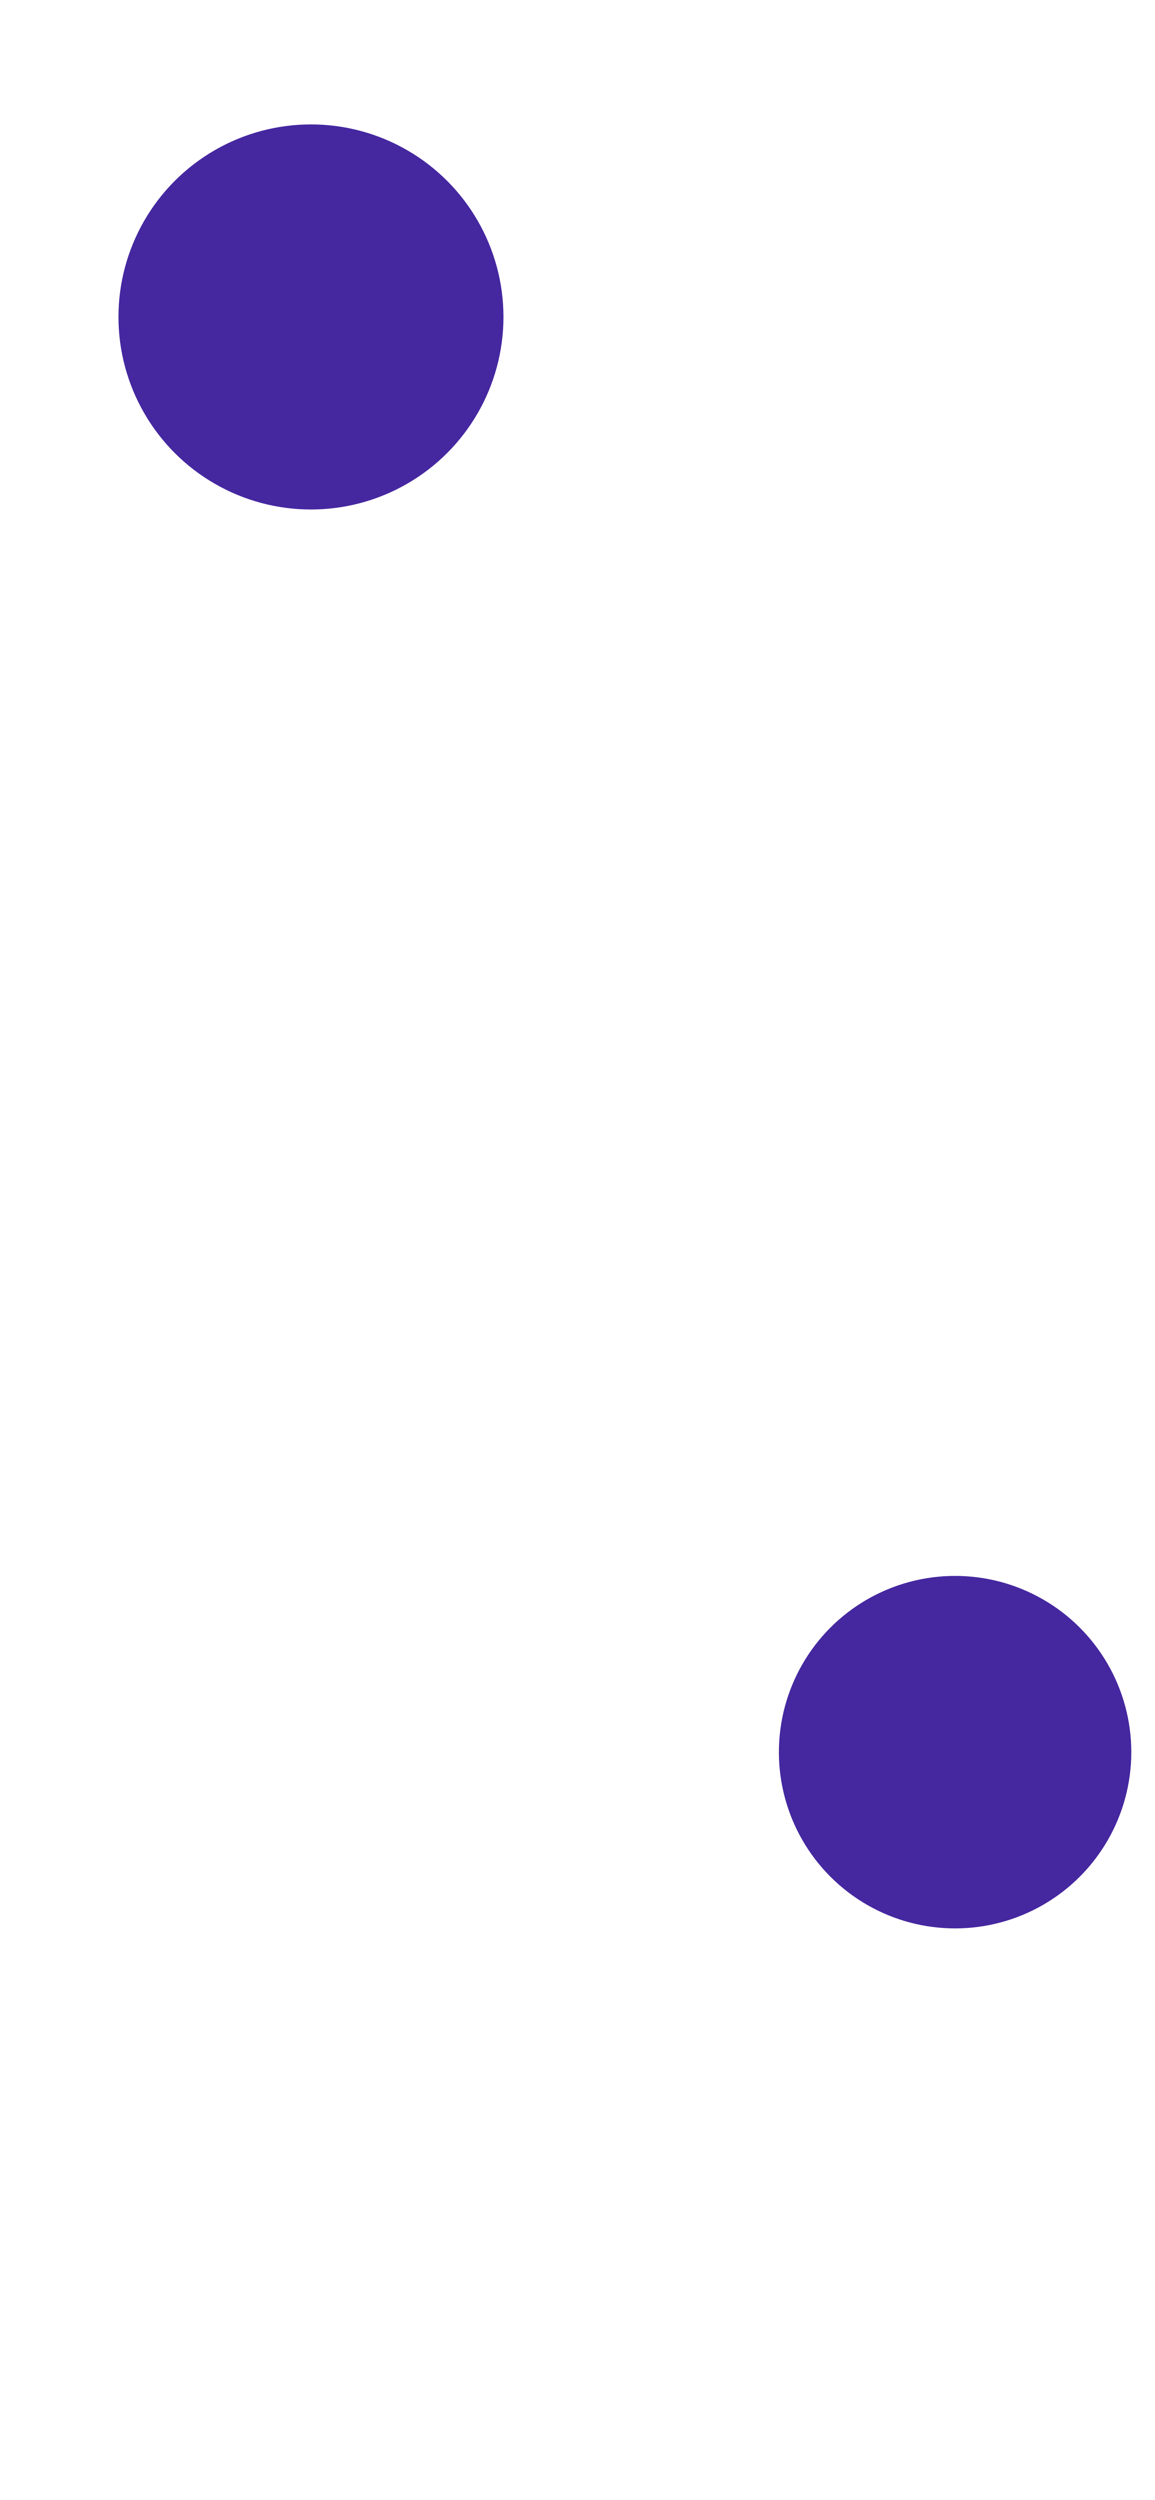 <svg width="390" height="844" viewBox="0 0 390 844" fill="none" xmlns="http://www.w3.org/2000/svg">
<g filter="url(#filter0_f_57_480)">
<circle cx="105" cy="107" r="65" fill="#4527A0"/>
</g>
<g filter="url(#filter1_f_57_480)">
<circle cx="322.5" cy="591.5" r="59.5" fill="#4527A0"/>
</g>
<defs>
<filter id="filter0_f_57_480" x="-174" y="-172" width="558" height="558" filterUnits="userSpaceOnUse" color-interpolation-filters="sRGB">
<feFlood flood-opacity="0" result="BackgroundImageFix"/>
<feBlend mode="normal" in="SourceGraphic" in2="BackgroundImageFix" result="shape"/>
<feGaussianBlur stdDeviation="107" result="effect1_foregroundBlur_57_480"/>
</filter>
<filter id="filter1_f_57_480" x="49" y="318" width="547" height="547" filterUnits="userSpaceOnUse" color-interpolation-filters="sRGB">
<feFlood flood-opacity="0" result="BackgroundImageFix"/>
<feBlend mode="normal" in="SourceGraphic" in2="BackgroundImageFix" result="shape"/>
<feGaussianBlur stdDeviation="107" result="effect1_foregroundBlur_57_480"/>
</filter>
</defs>
</svg>
